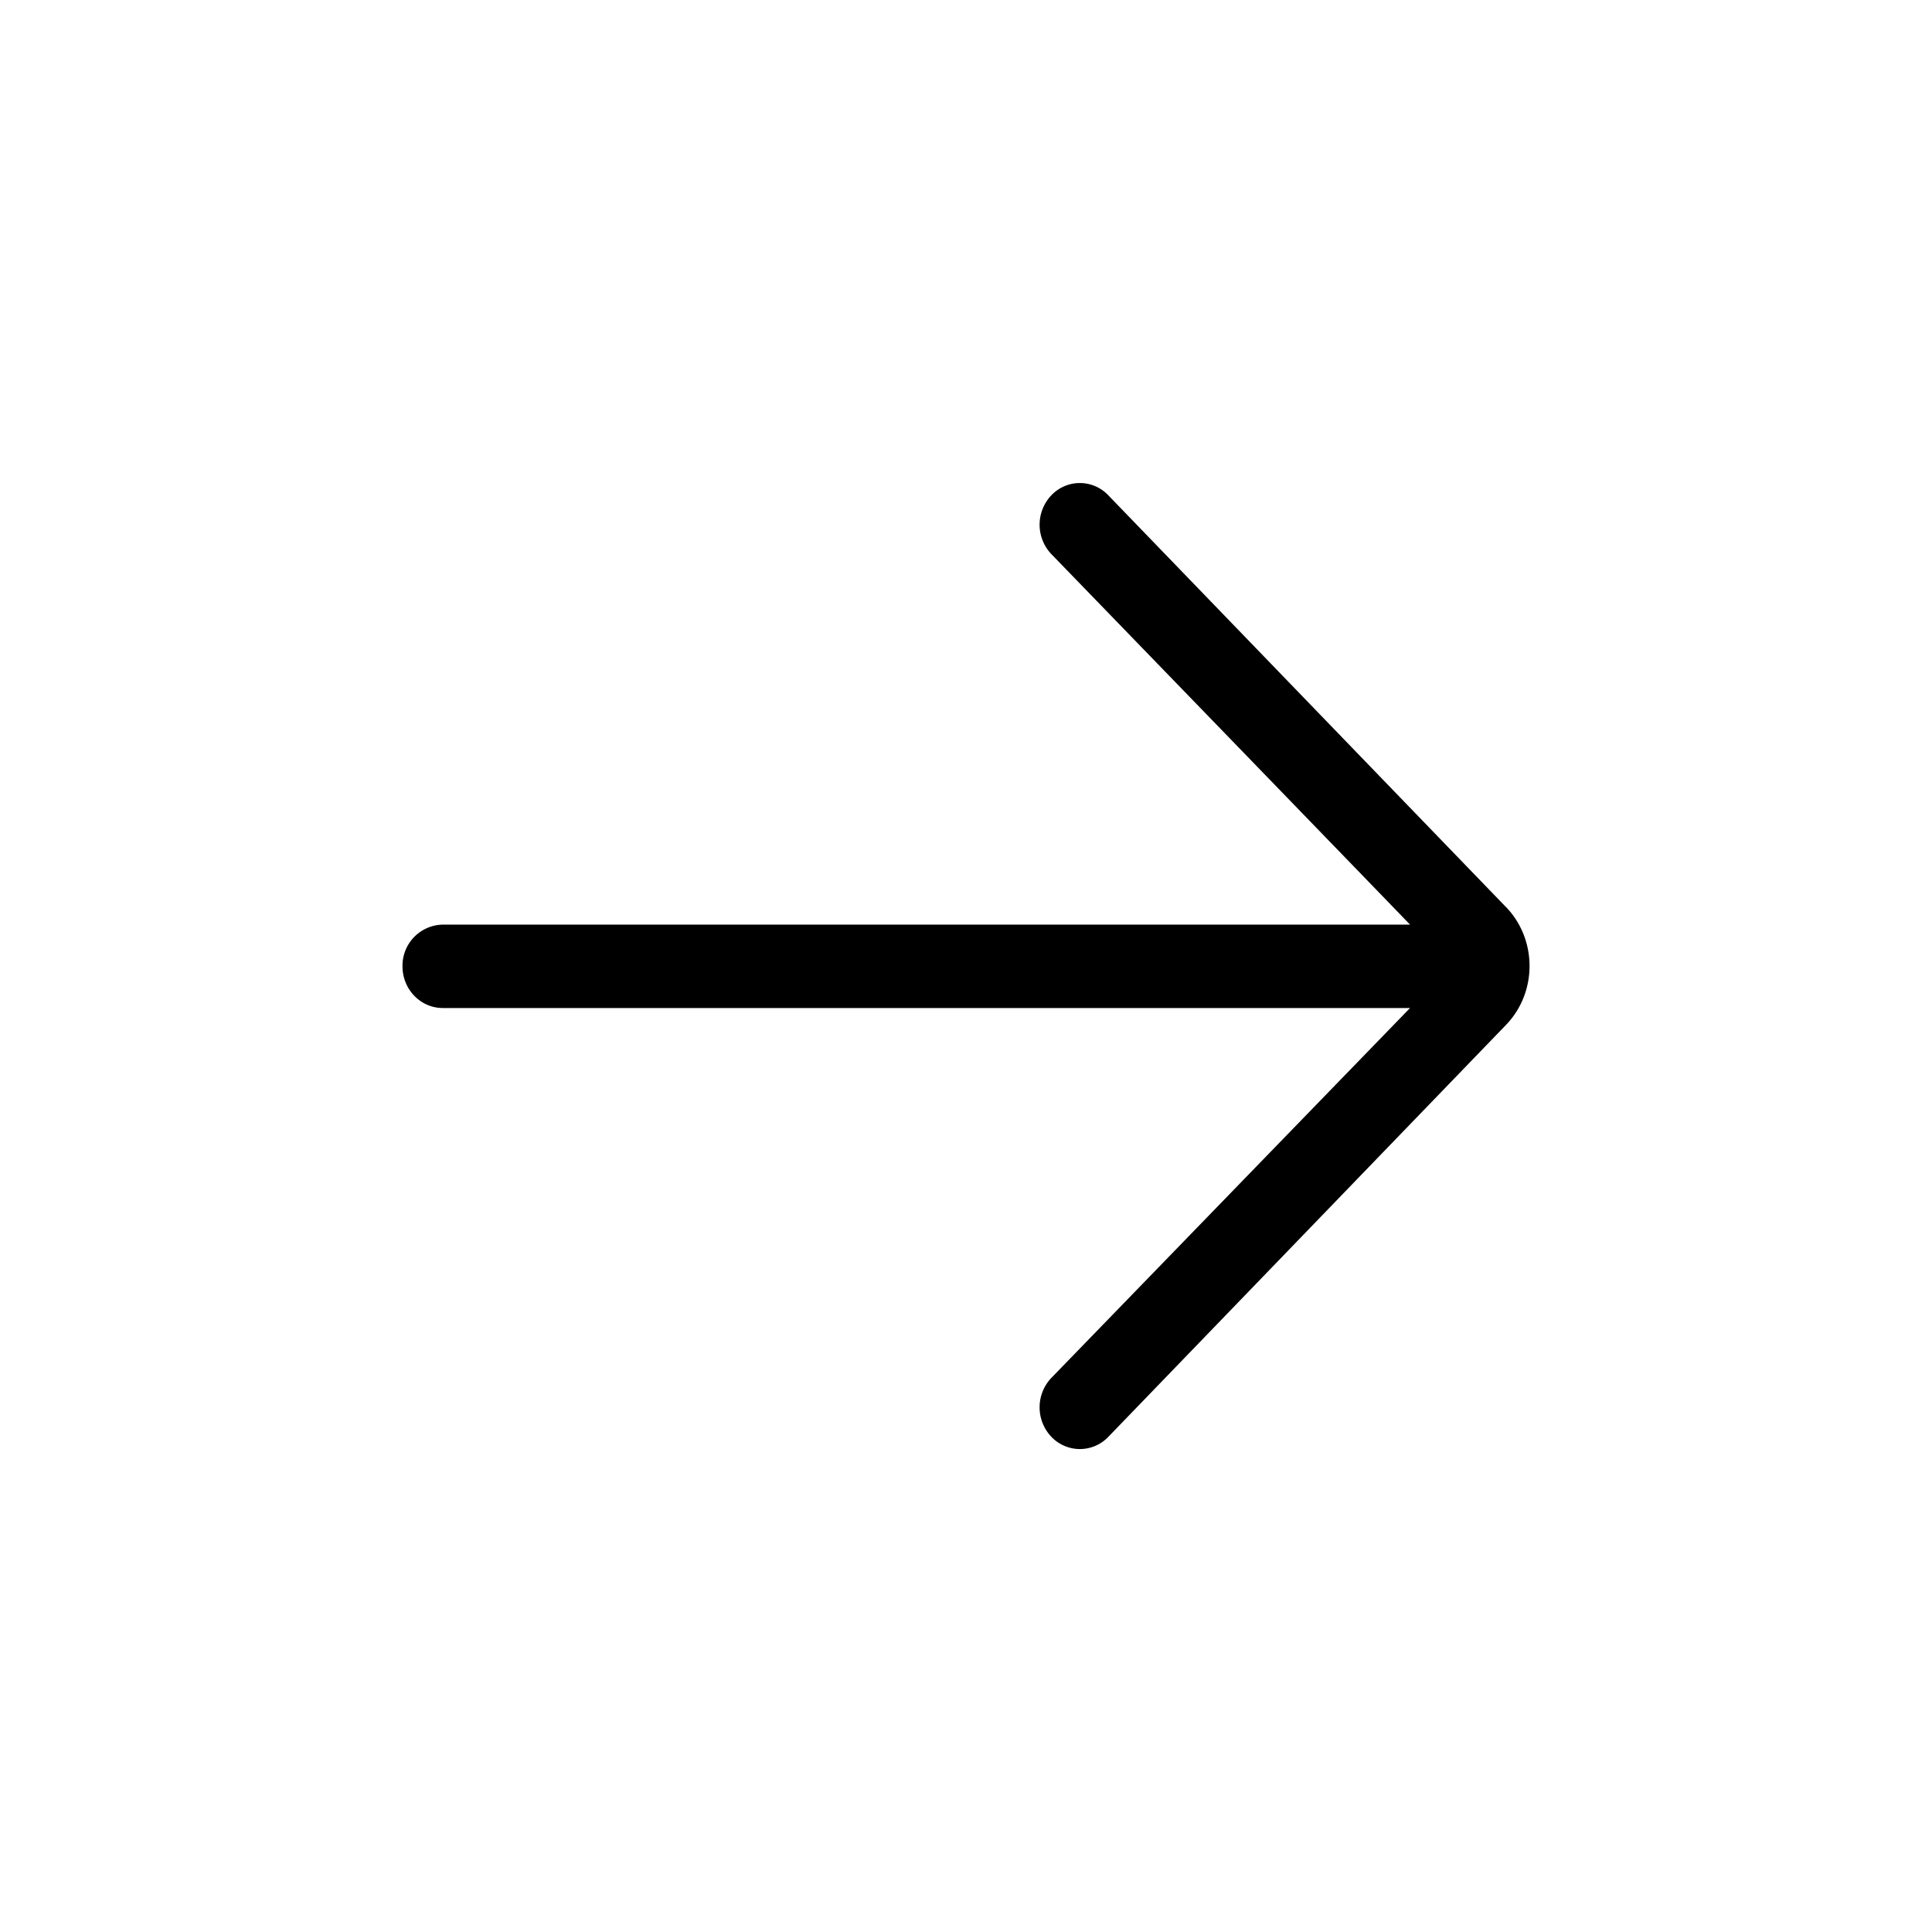 <svg width="24" height="24" xmlns="http://www.w3.org/2000/svg" fill="currentColor" viewBox="0 0 24 24"><path d="M18.707 11.267l-4.94-5.115a.487.487 0 00-.706 0 .53.53 0 000 .732s4.457 4.602 4.455 4.602H5.5a.51.51 0 00-.5.518c0 .286.224.518.5.518h12.016l-4.455 4.594a.531.531 0 000 .733.488.488 0 00.707 0l4.94-5.117c.39-.404.39-1.06 0-1.465z"></path></svg>